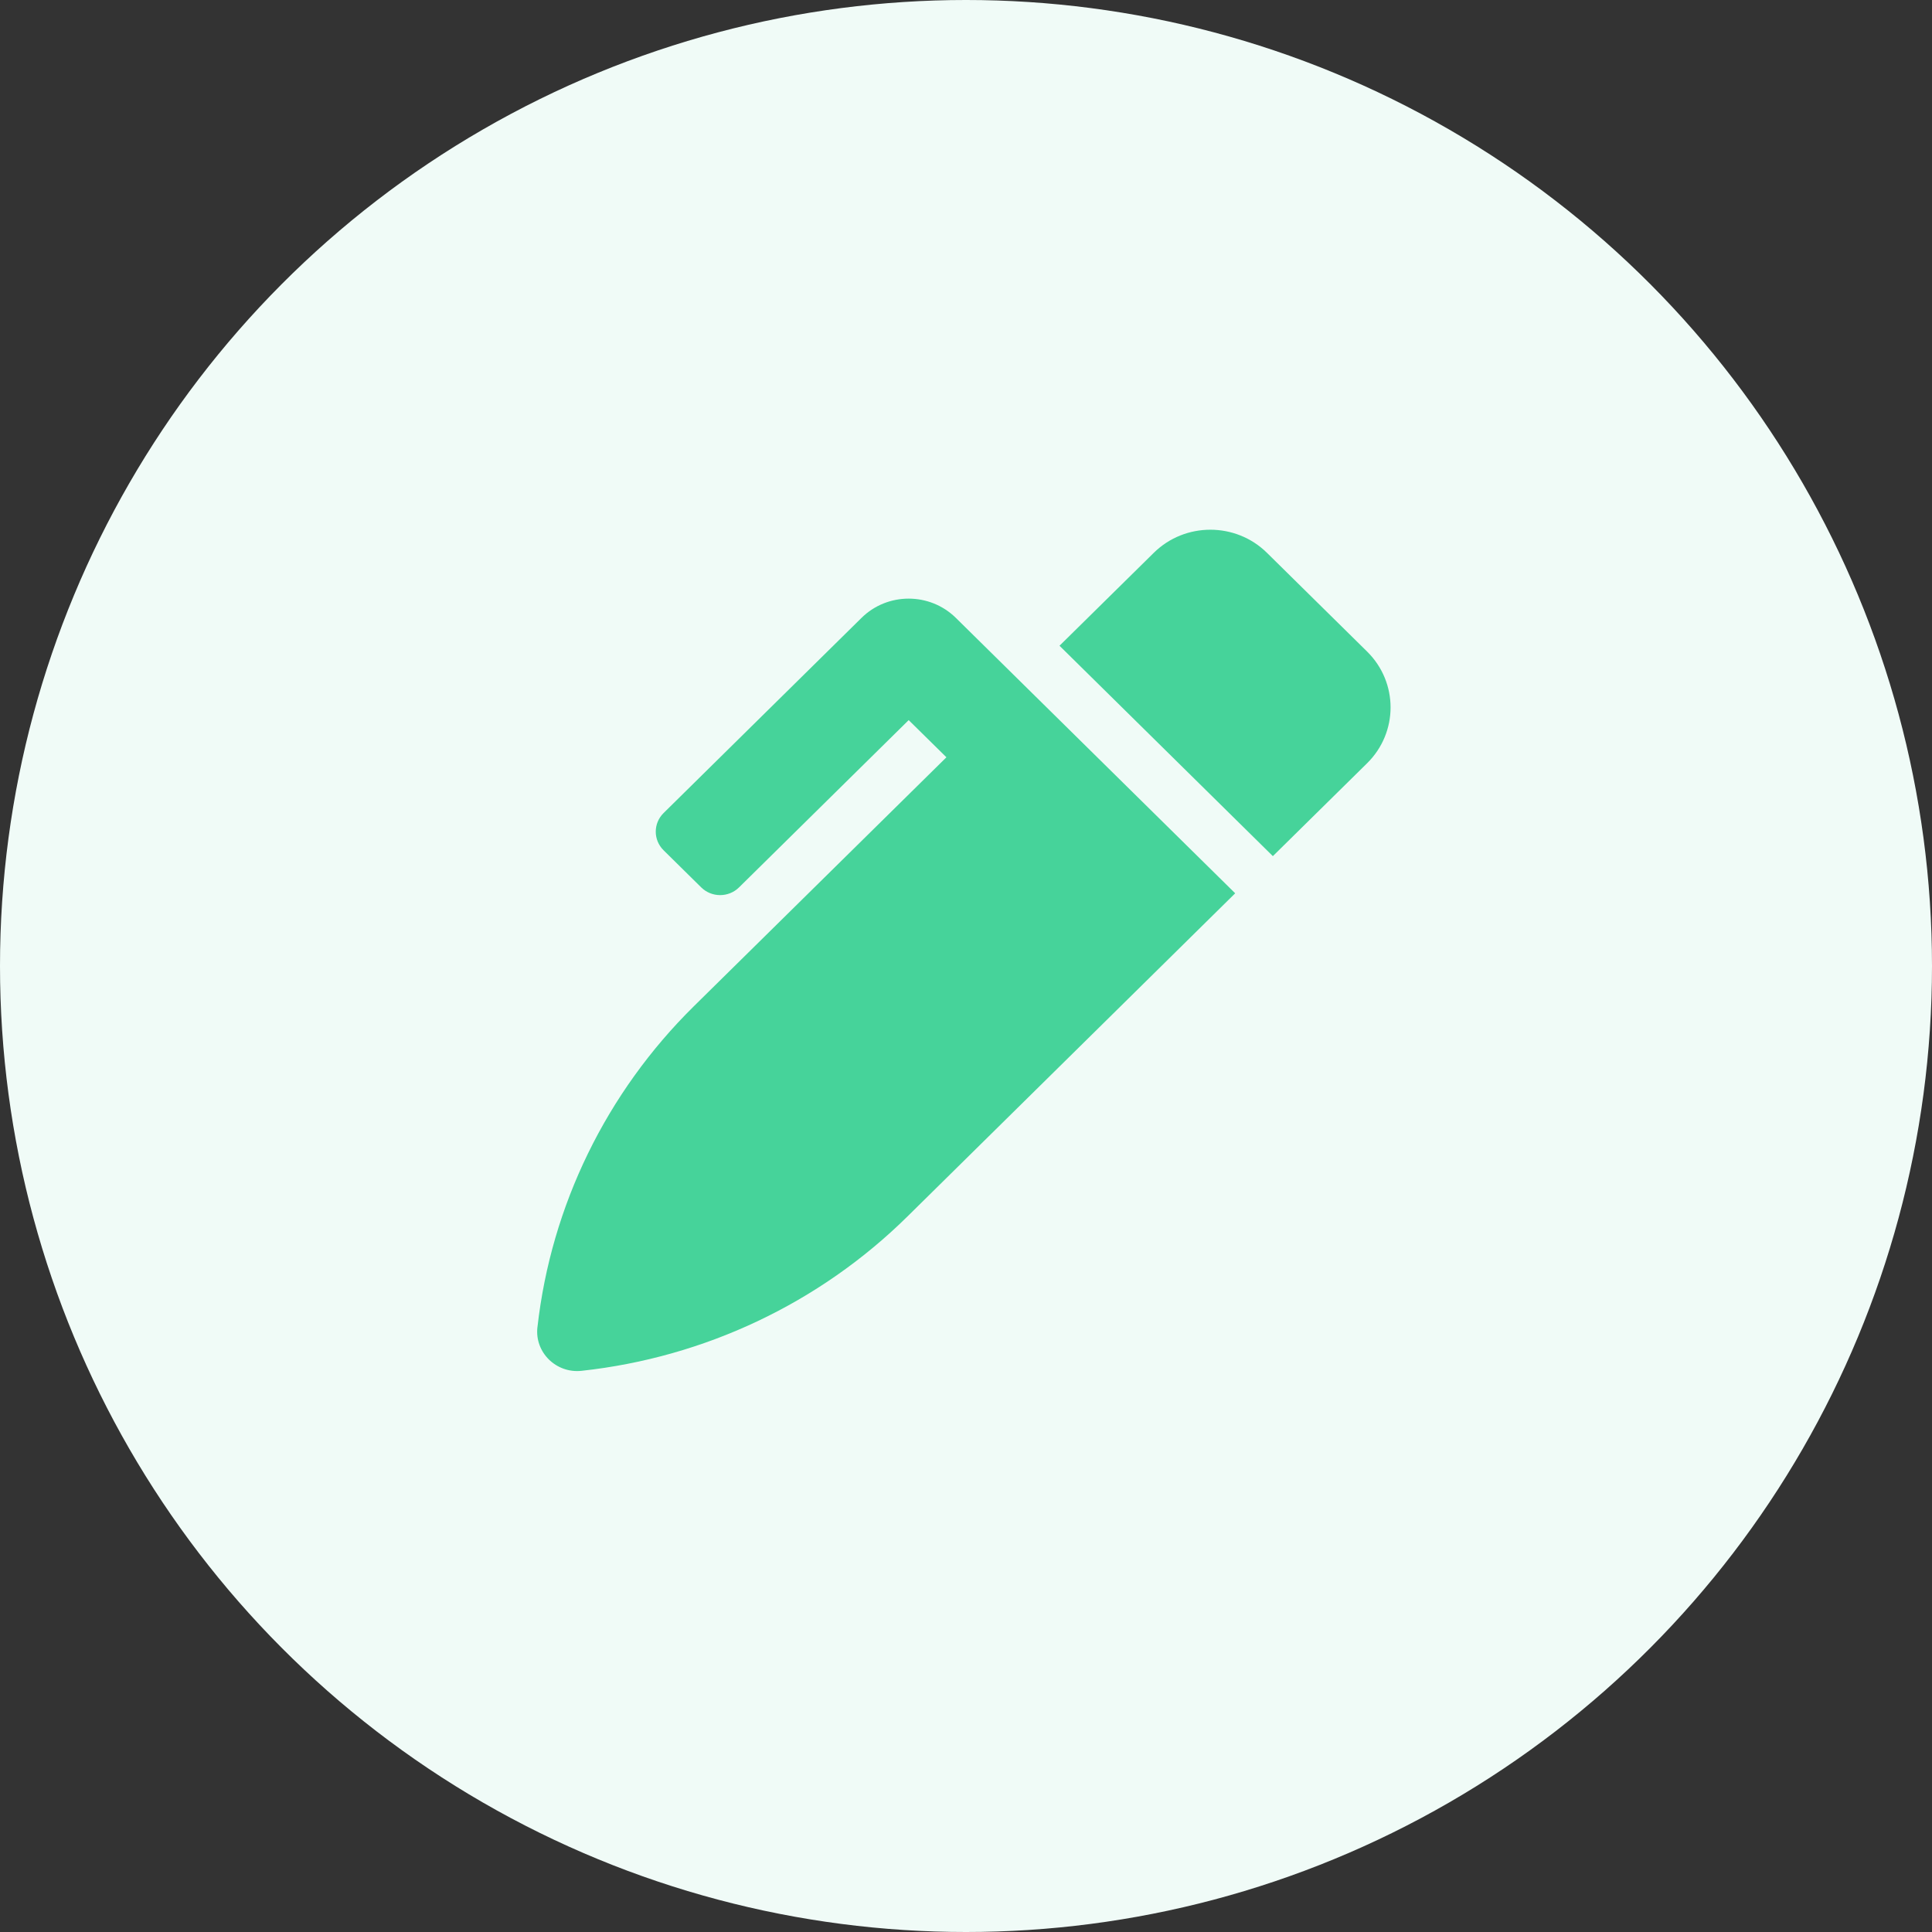 <svg xmlns:xlink="http://www.w3.org/1999/xlink" xmlns="http://www.w3.org/2000/svg" width="30" height="30" viewBox="0 0 30 30" fill="none">
<rect x="0" y="0" width="30" height="30" fill="#333333" stroke="none"/>
<circle cx="15" cy="15" r="15" fill="#F0FBF7"/>
<g clip-path="url(#clip0_55_723)">
<path d="M21.229 10.118L19.673 8.584C19.188 8.106 18.401 8.106 17.916 8.584L16.452 10.027L19.765 13.294L21.229 11.851C21.714 11.372 21.714 10.597 21.229 10.118ZM14.842 9.594C14.437 9.196 13.782 9.196 13.378 9.594L10.304 12.625C10.142 12.785 10.142 13.043 10.304 13.203L10.889 13.78C11.051 13.939 11.313 13.939 11.475 13.78L14.11 11.182L14.696 11.759L10.773 15.626C9.415 16.966 8.559 18.721 8.346 20.604L8.345 20.61C8.301 21 8.636 21.329 9.031 21.286C10.943 21.078 12.726 20.234 14.087 18.893L19.18 13.871L17.038 11.759L14.842 9.594Z" fill="#46D39A"/>
</g>
<defs>
<clipPath id="clip0_55_723">
<rect width="13.251" height="13.065" fill="white" transform="translate(8.343 8.226)"/>
</clipPath>
</defs>
</svg>